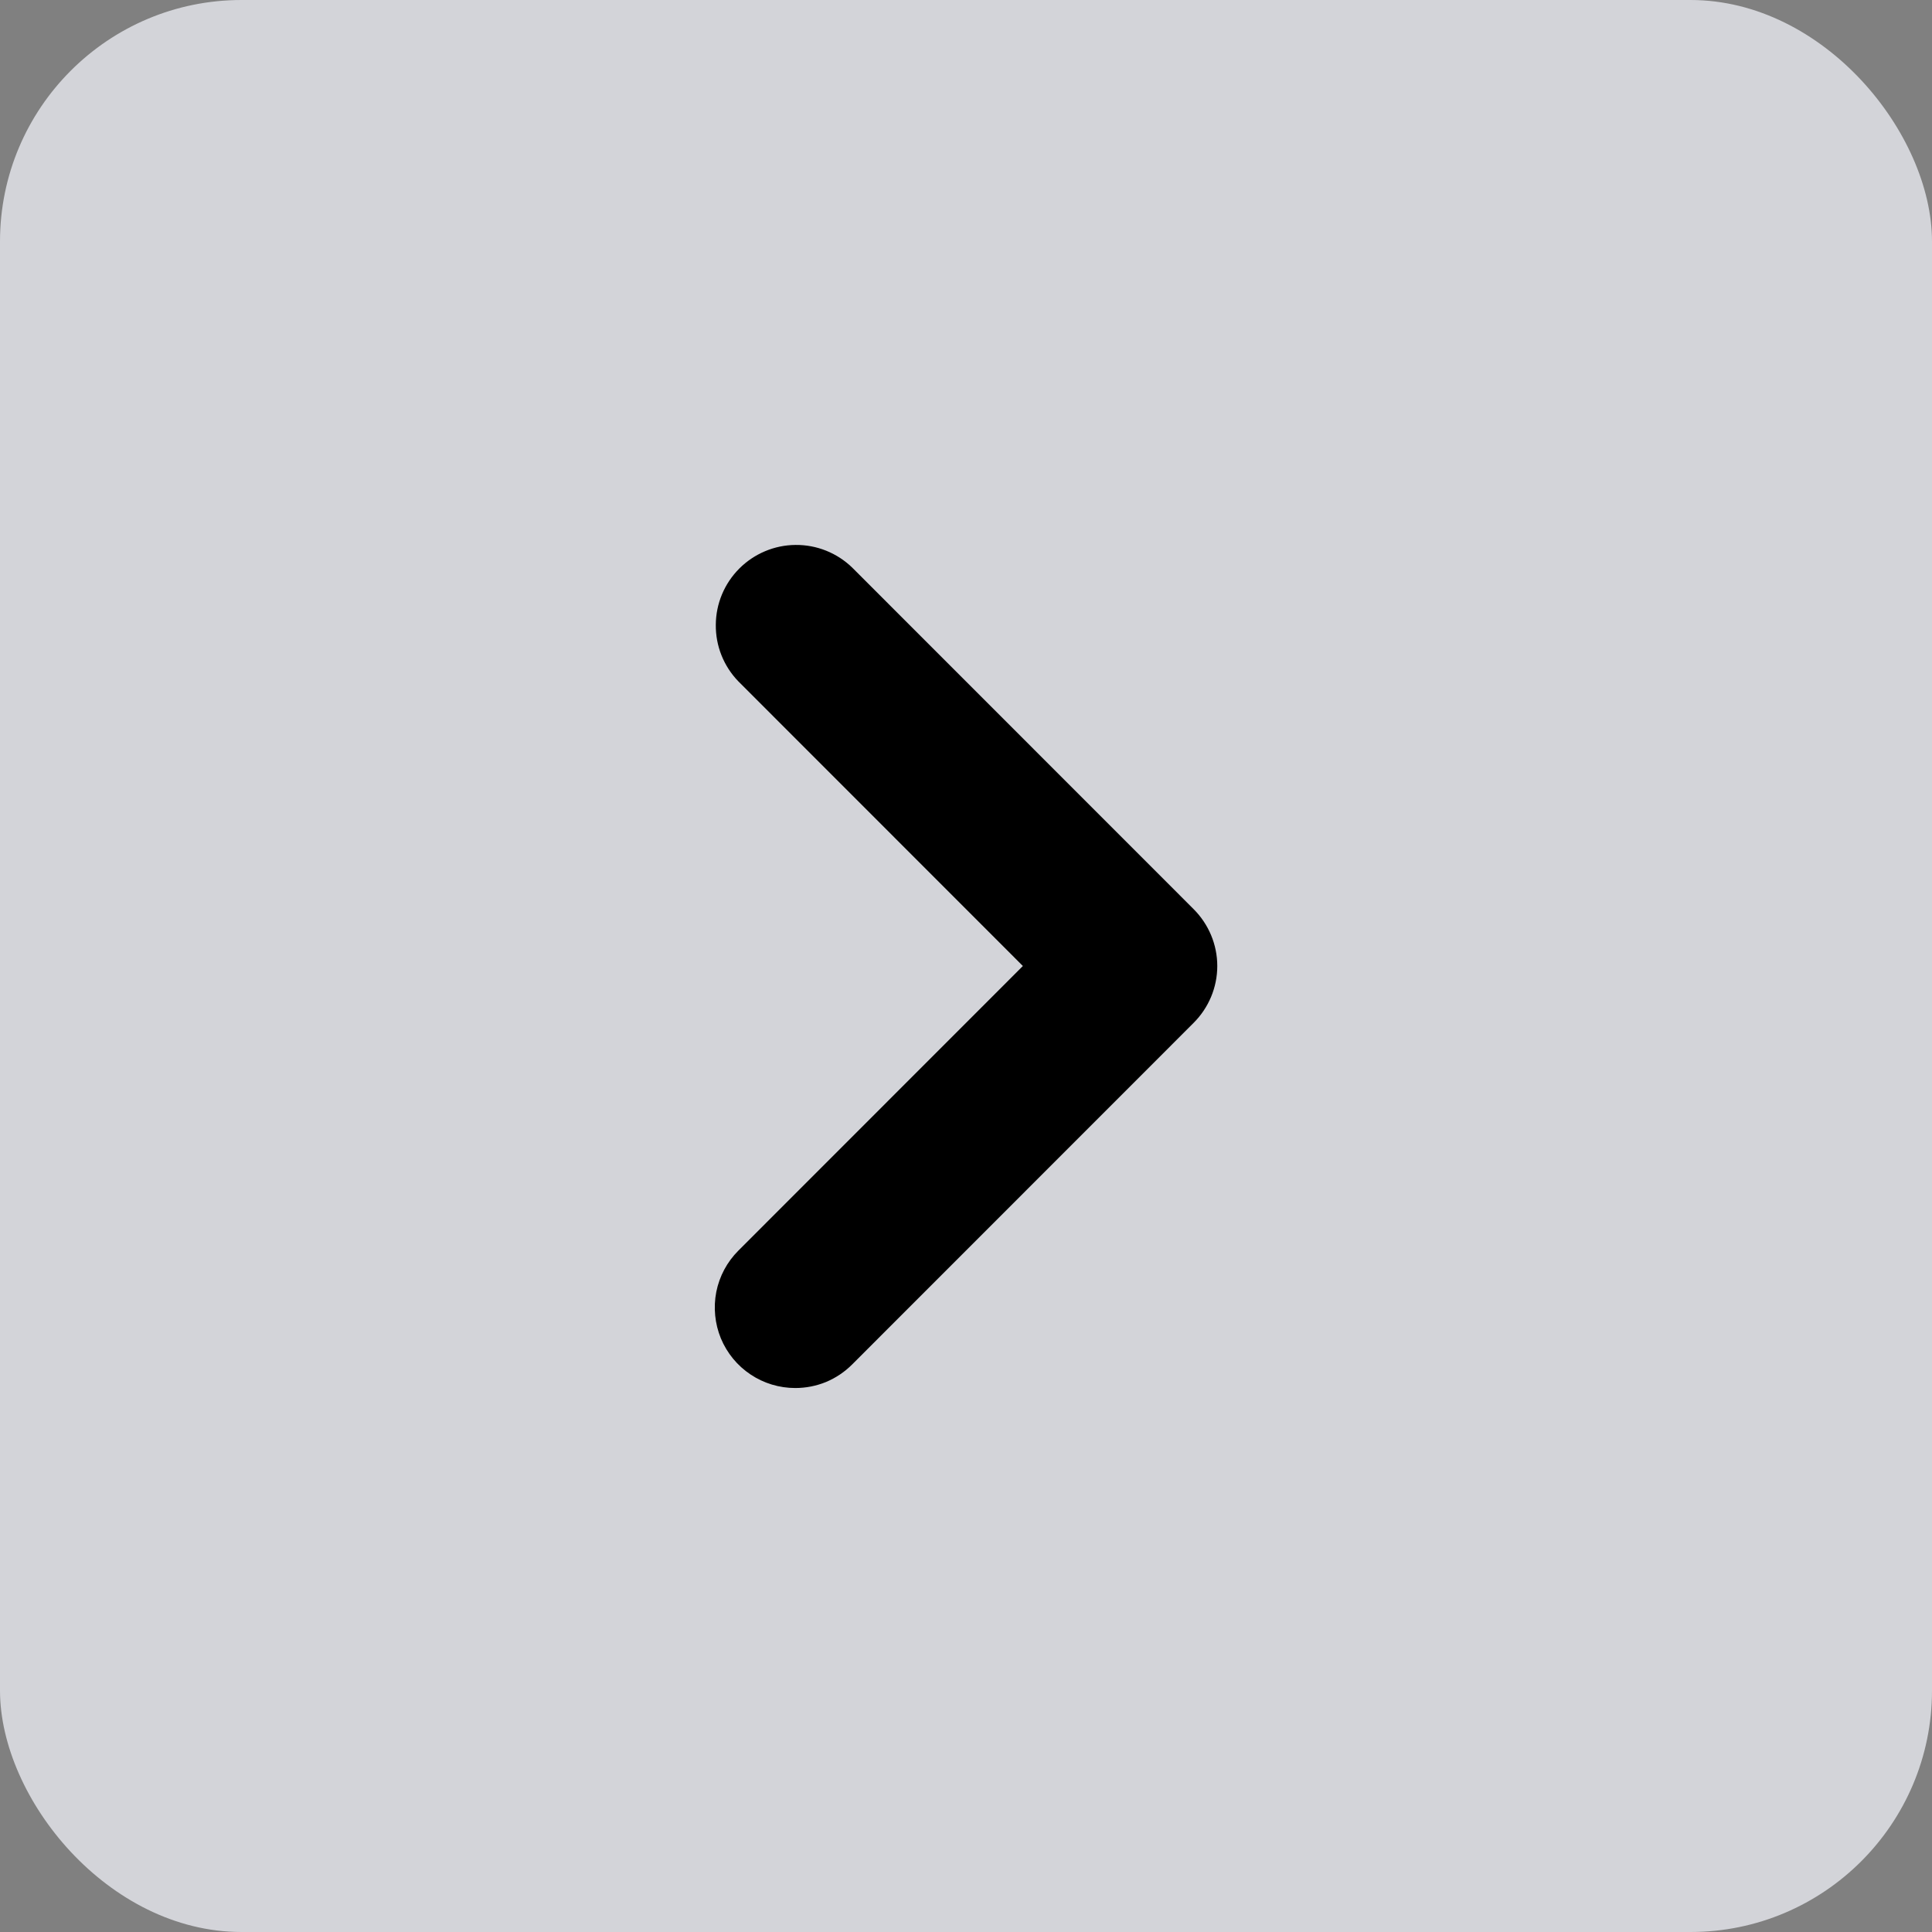 <svg width="16" height="16" viewBox="0 0 16 16" fill="none" xmlns="http://www.w3.org/2000/svg">
<rect x="0" y="0" width="16" height="16" fill="#808080" stroke="none"/>
<rect width="16" height="16" rx="2" fill="#EFF0F6" fill-opacity="0.75"/>
<path d="M6.586 11.495C6.454 11.495 6.325 11.456 6.216 11.383C6.106 11.31 6.021 11.206 5.97 11.084C5.92 10.962 5.907 10.828 5.932 10.699C5.958 10.569 6.021 10.451 6.115 10.357L8.471 8L6.115 5.643C5.993 5.517 5.926 5.349 5.928 5.174C5.929 4.999 5.999 4.832 6.123 4.708C6.246 4.585 6.414 4.514 6.588 4.513C6.763 4.511 6.932 4.579 7.057 4.7L9.885 7.529C10.01 7.654 10.081 7.823 10.081 8C10.081 8.177 10.01 8.346 9.885 8.471L7.057 11.3C6.995 11.362 6.922 11.411 6.841 11.445C6.76 11.478 6.674 11.495 6.586 11.495Z" fill="black"/>
</svg>
